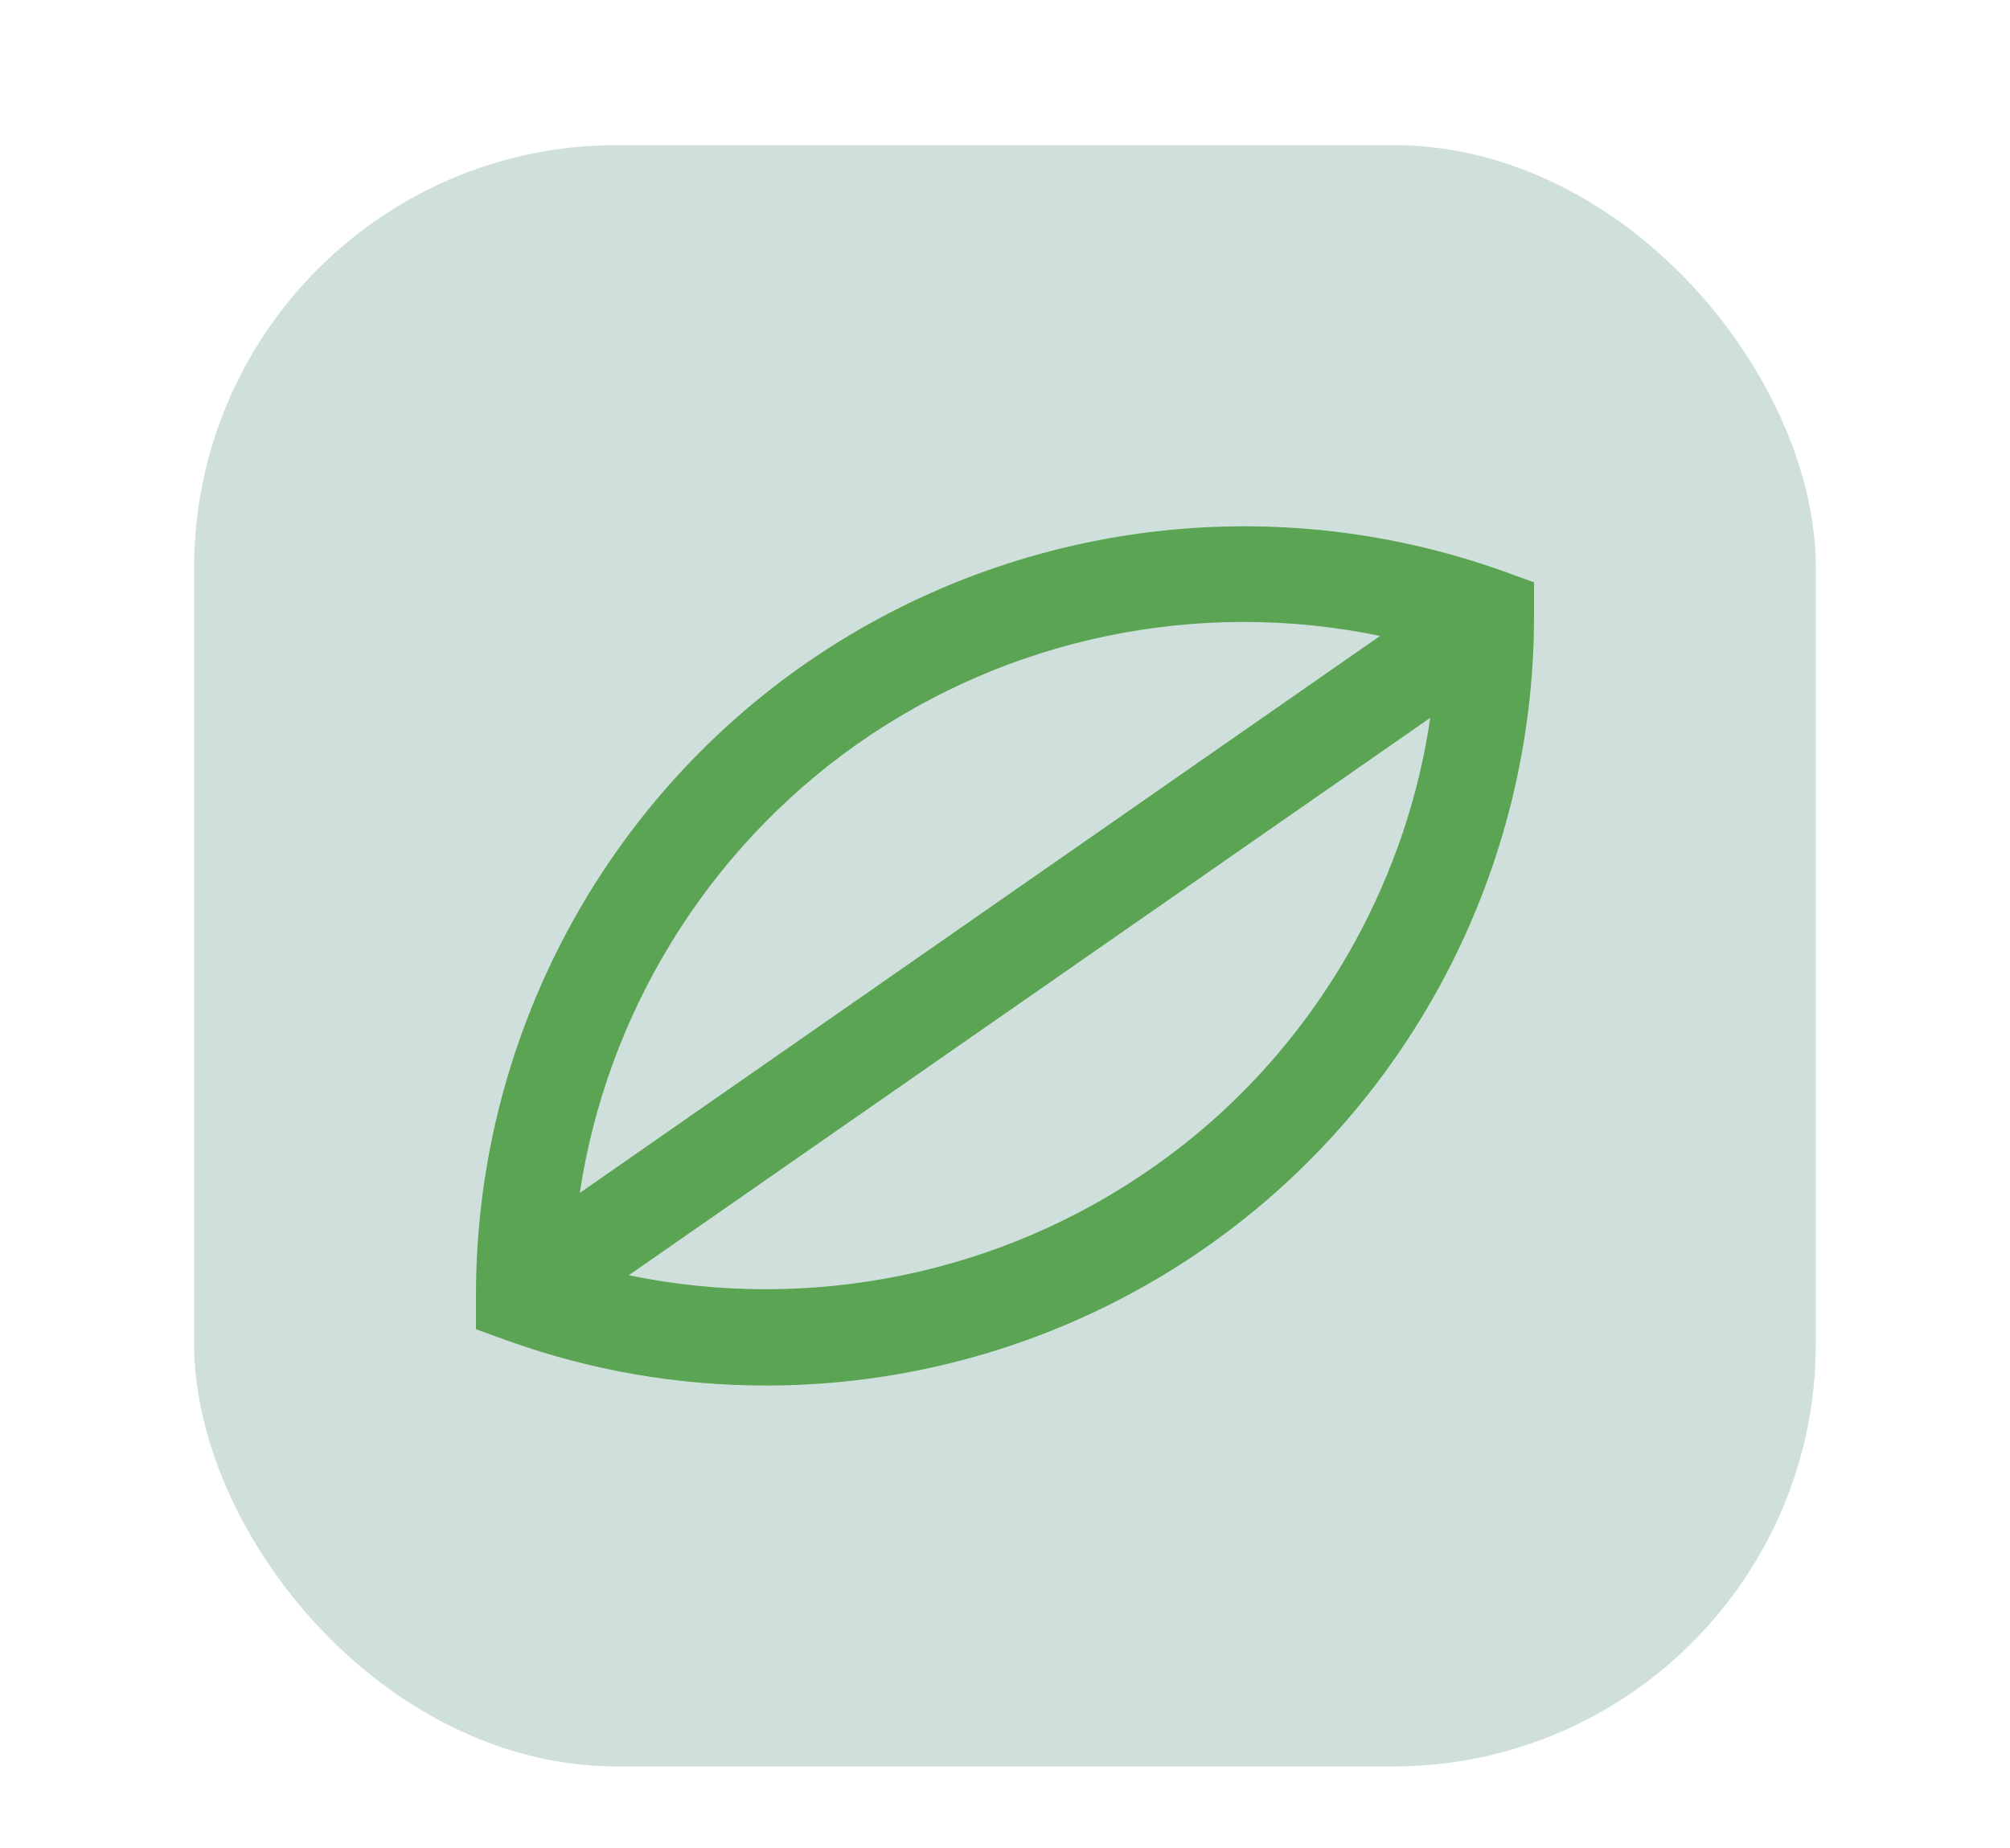 <svg xmlns="http://www.w3.org/2000/svg" id="Layer_1" viewBox="0 0 52.49 48.26"><defs><style>.cls-1{fill:#5ba453}.cls-2{fill:#015a46;opacity:.19}</style></defs><rect width="42.35" height="42.35" x="5.07" y="3.79" class="cls-2" rx="11.04" ry="11.04"/><path d="M39.23,14.91c-6.15-2.19-12.99-1.25-18.32,2.51-5.32,3.76-8.49,9.9-8.48,16.43v.87l.83,.3c2.2,.79,4.47,1.17,6.75,1.17,4.09,0,8.14-1.25,11.57-3.67,5.32-3.76,8.49-9.91,8.48-16.44v-.87l-.83-.3Zm-16.88,4.55c3.99-2.82,8.96-3.83,13.69-2.85L15.14,31.16c.71-4.68,3.3-8.93,7.21-11.7Zm13.05,5.11c-1.27,2.32-3.05,4.35-5.26,5.9-3.99,2.81-8.97,3.82-13.72,2.84l20.93-14.56c-.3,2.06-.97,4.02-1.95,5.82Z" class="cls-1"/></svg>